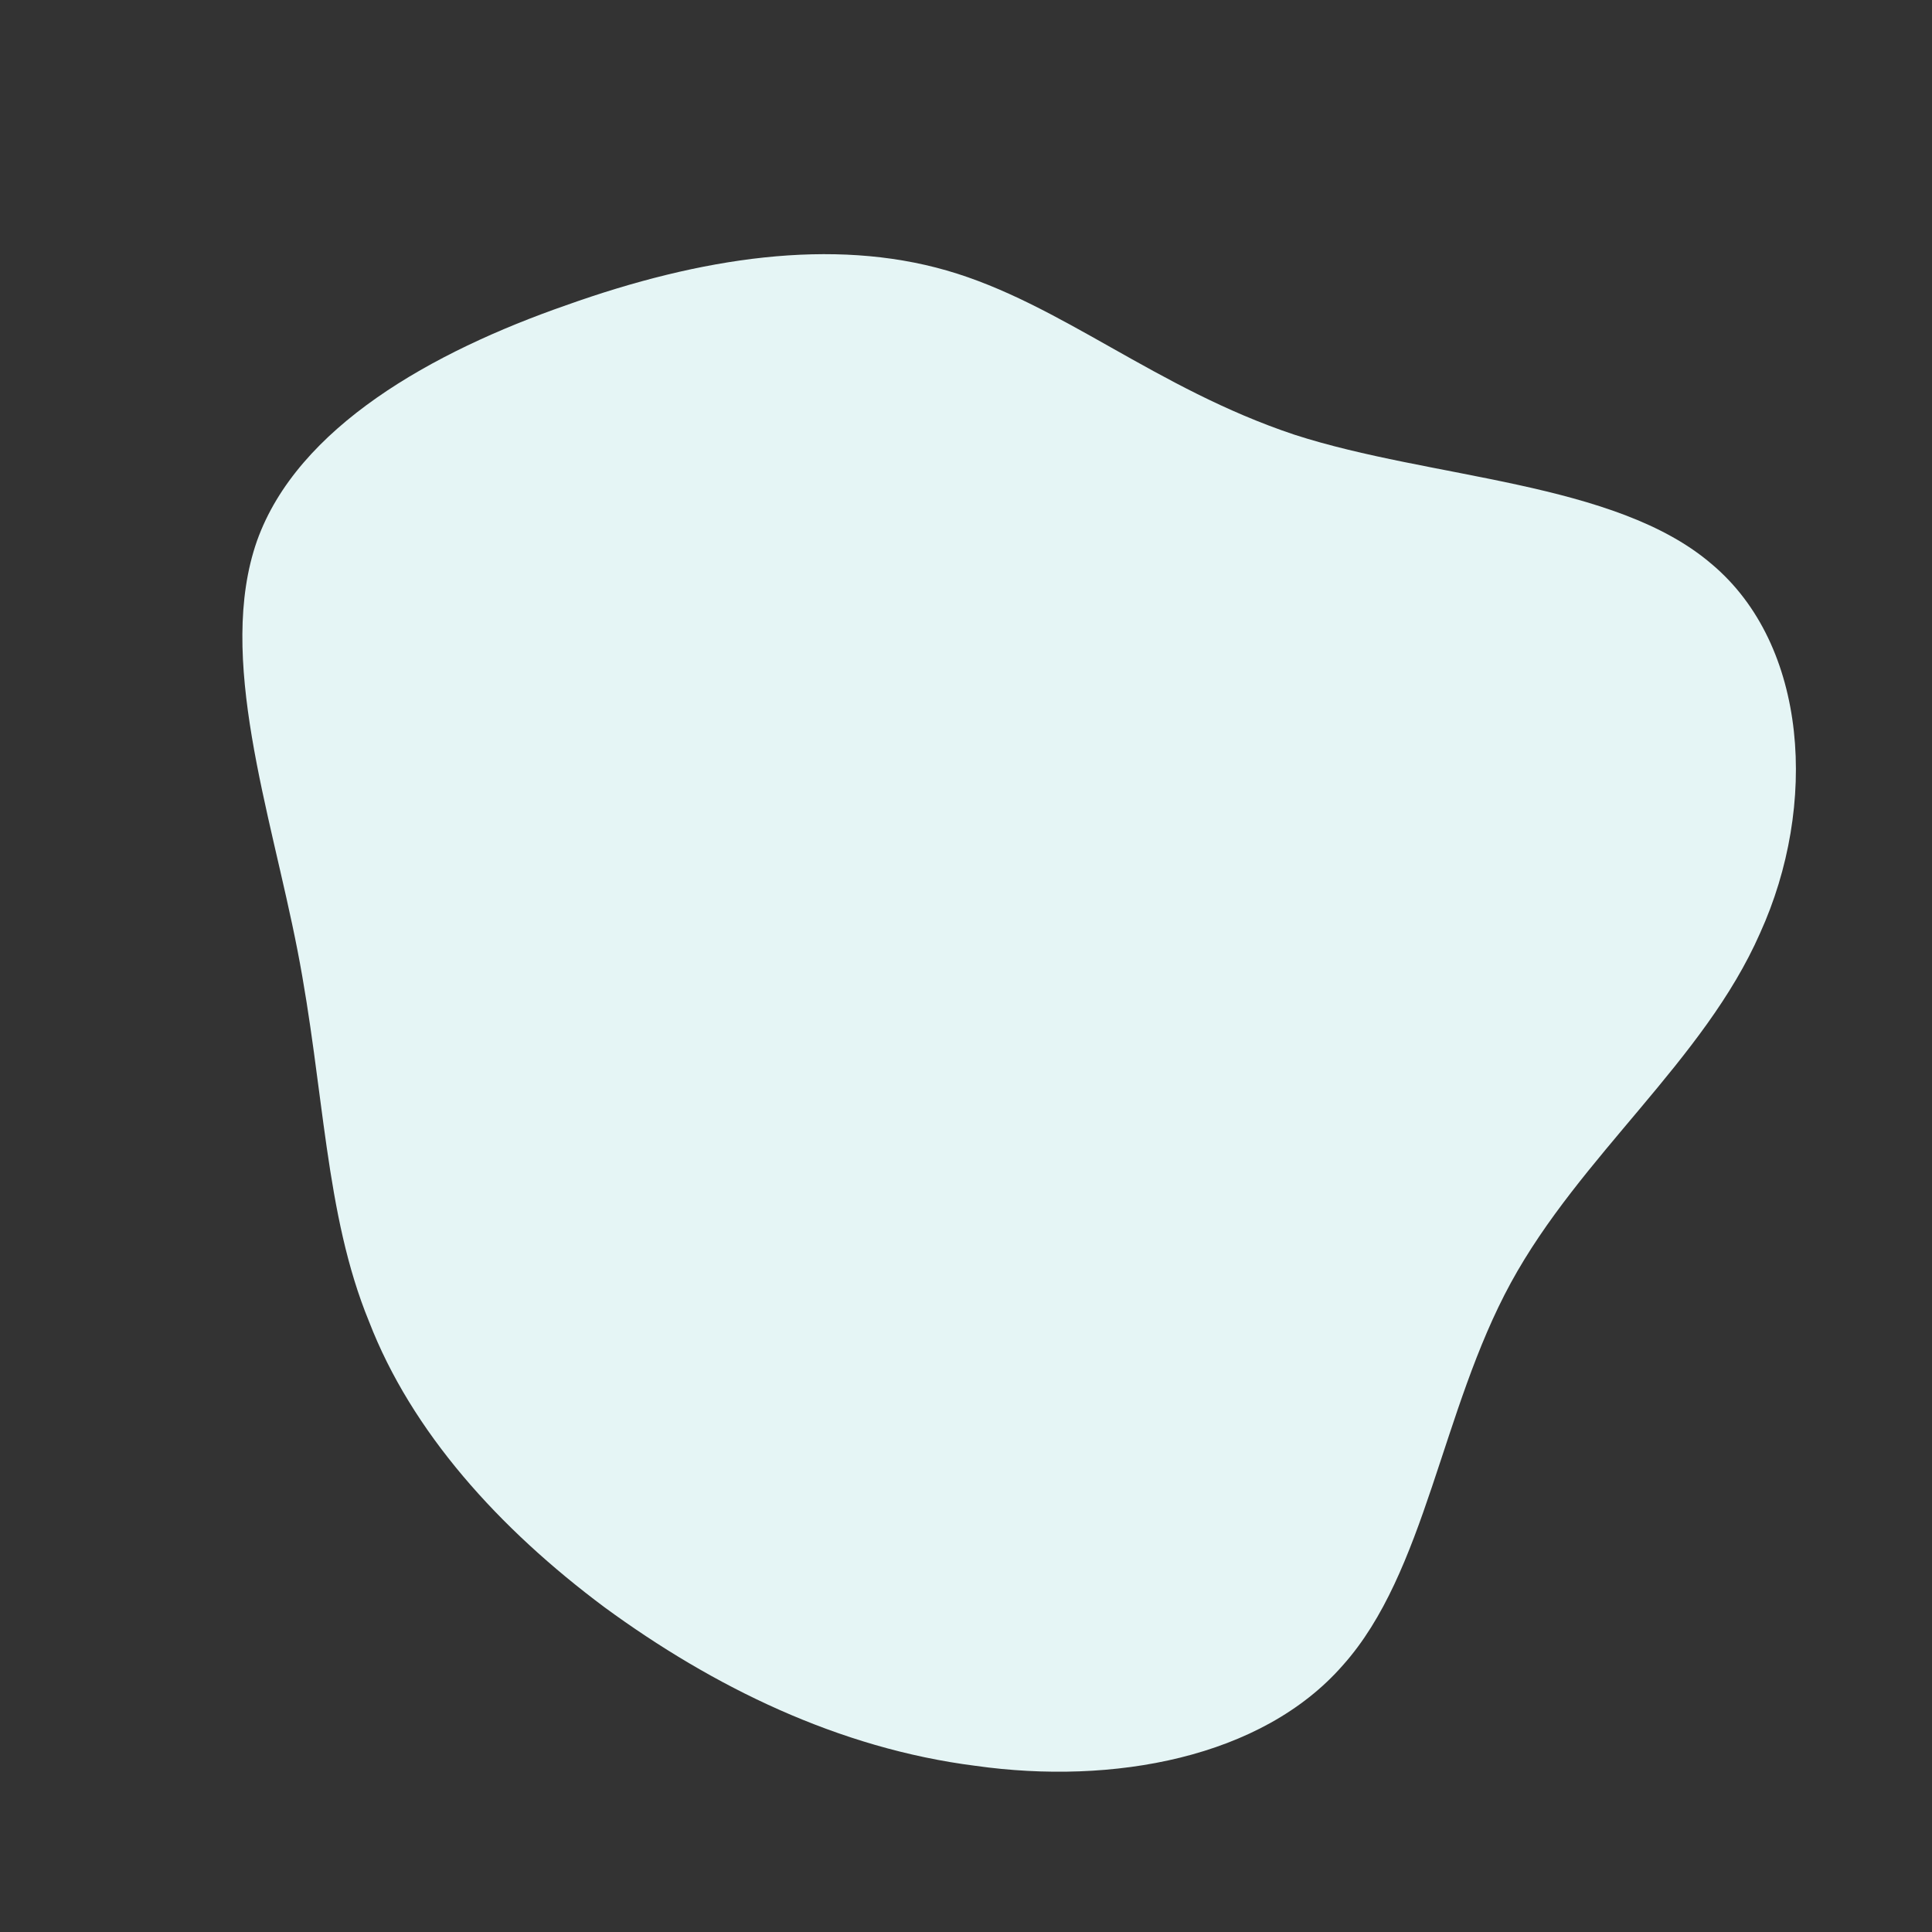 <!--?xml version="1.0" standalone="no"?-->              <svg id="sw-js-blob-svg" viewBox="0 0 100 100" xmlns="http://www.w3.org/2000/svg"><rect x="0" y="0" width="100" height="100" fill="#333333" stroke="none"/>                    <defs>                         <linearGradient id="sw-gradient" x1="0" x2="1" y1="1" y2="0">                            <stop id="stop1" stop-color="rgba(229, 245, 245, 1)" offset="0%"></stop>                            <stop id="stop2" stop-color="rgba(229, 245, 245, 1)" offset="100%"></stop>                        </linearGradient>                    </defs>                <path fill="url(#sw-gradient)" d="M17,-27.5C24.1,-25.2,33.6,-25.1,38.6,-20.8C43.6,-16.6,44.1,-8.3,41.1,-1.7C38.2,4.9,31.8,9.8,28.2,16.4C24.6,23,23.8,31.4,19.5,36.2C15.3,41,7.6,42.4,0.5,41.4C-6.6,40.5,-13.1,37.3,-18.7,33.2C-24.2,29.1,-28.7,24.1,-30.9,18.4C-33.2,12.8,-33.2,6.4,-34.6,-0.8C-36,-8,-38.8,-16,-36.7,-22C-34.6,-27.9,-27.6,-31.8,-20.7,-34.2C-13.7,-36.7,-6.9,-37.7,-1,-36C4.9,-34.3,9.8,-29.9,17,-27.5Z" width="100%" height="100%" transform="translate(50 50)" stroke-width="0" style="transition: all 0.3s ease 0s;" stroke="url(#sw-gradient)"></path>              </svg>